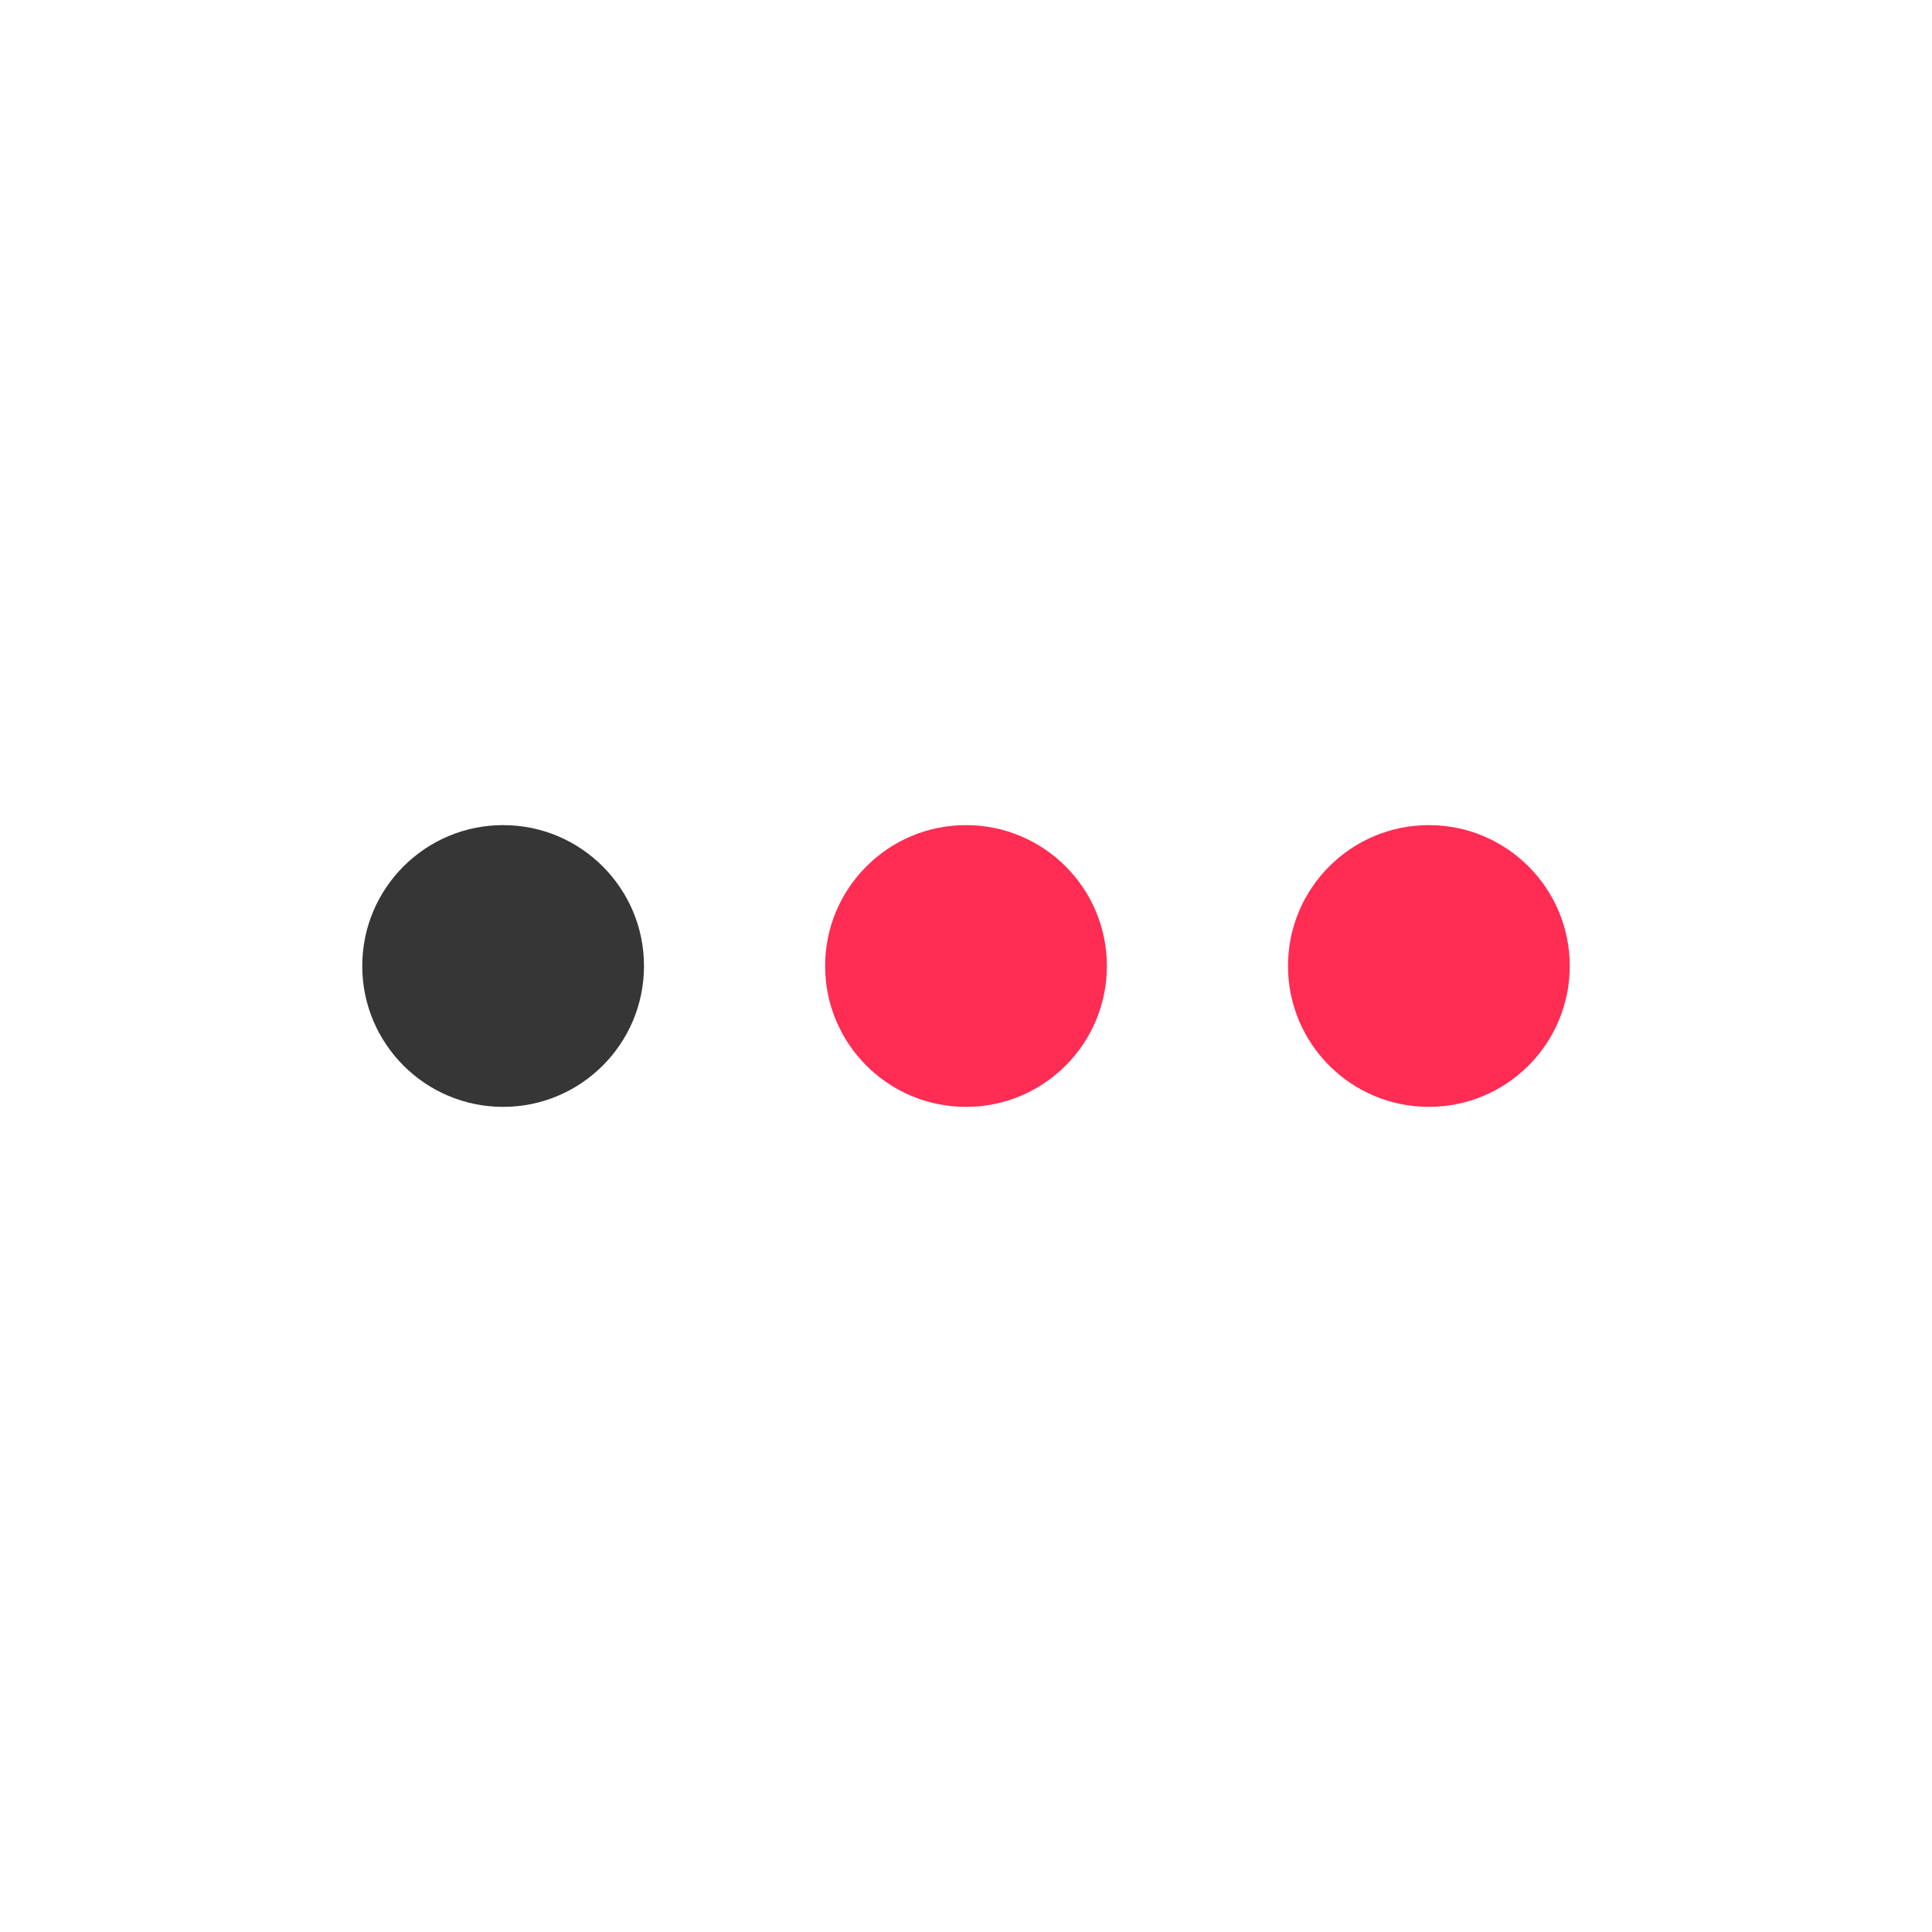 <?xml version="1.0" encoding="UTF-8" standalone="no"?>
<!-- Generator: Adobe Illustrator 14.0.0, SVG Export Plug-In . SVG Version: 6.00 Build 43363)  -->

<svg
   xmlns:dc="http://purl.org/dc/elements/1.1/"
   xmlns:cc="http://creativecommons.org/ns#"
   xmlns:rdf="http://www.w3.org/1999/02/22-rdf-syntax-ns#"
   xmlns:svg="http://www.w3.org/2000/svg"
   xmlns="http://www.w3.org/2000/svg"
   xmlns:sodipodi="http://sodipodi.sourceforge.net/DTD/sodipodi-0.dtd"
   xmlns:inkscape="http://www.inkscape.org/namespaces/inkscape"
   id="Layer_1"
   enable-background="new 0 0 22 22"
   xml:space="preserve"
   height="48"
   viewBox="0 0 48 48"
   width="48"
   version="1.1"
   y="0px"
   x="0px"
   inkscape:version="0.48+devel r12479"
   sodipodi:docname="system-devices-panel-alert.svg"><defs
   id="defs12" /><sodipodi:namedview
   pagecolor="#ffffff"
   bordercolor="#666666"
   borderopacity="1"
   objecttolerance="10"
   gridtolerance="10"
   guidetolerance="10"
   inkscape:pageopacity="0"
   inkscape:pageshadow="2"
   inkscape:window-width="1366"
   inkscape:window-height="715"
   id="namedview10"
   showgrid="false"
   inkscape:zoom="8.6406249"
   inkscape:cx="17.223013"
   inkscape:cy="34.468781"
   inkscape:window-x="0"
   inkscape:window-y="30"
   inkscape:window-maximized="1"
   inkscape:current-layer="Layer_1" />


<path
   inkscape:connector-curvature="0"
   id="path228"
   style="fill:#363636;fill-opacity:1;fill-rule:nonzero;stroke:none;display:inline"
   d="M 12.5,20.5 C 10.567,20.5 9,22.067 9,24 c 0,1.933 1.567,3.5 3.5,3.5 C 14.433,27.5 16,25.933 16,24 16,22.067 14.433,20.5 12.5,20.5" /><path
   d="m 24,20.5 c -1.933,0 -3.5,1.567 -3.5,3.5 0,1.933 1.567,3.5 3.5,3.5 1.933,0 3.5,-1.567 3.5,-3.5 0,-1.933 -1.567,-3.5 -3.5,-3.5"
   style="fill:#ff2c54;fill-opacity:1;fill-rule:nonzero;stroke:none;display:inline"
   id="path4033"
   inkscape:connector-curvature="0" /><path
   inkscape:connector-curvature="0"
   id="path4035"
   style="fill:#ff2c54;fill-opacity:1;fill-rule:nonzero;stroke:none;display:inline"
   d="M 35.5,20.5 C 33.567,20.5 32,22.067 32,24 c 0,1.933 1.567,3.5 3.5,3.5 C 37.433,27.5 39,25.933 39,24 39,22.067 37.433,20.5 35.5,20.5" /></svg>